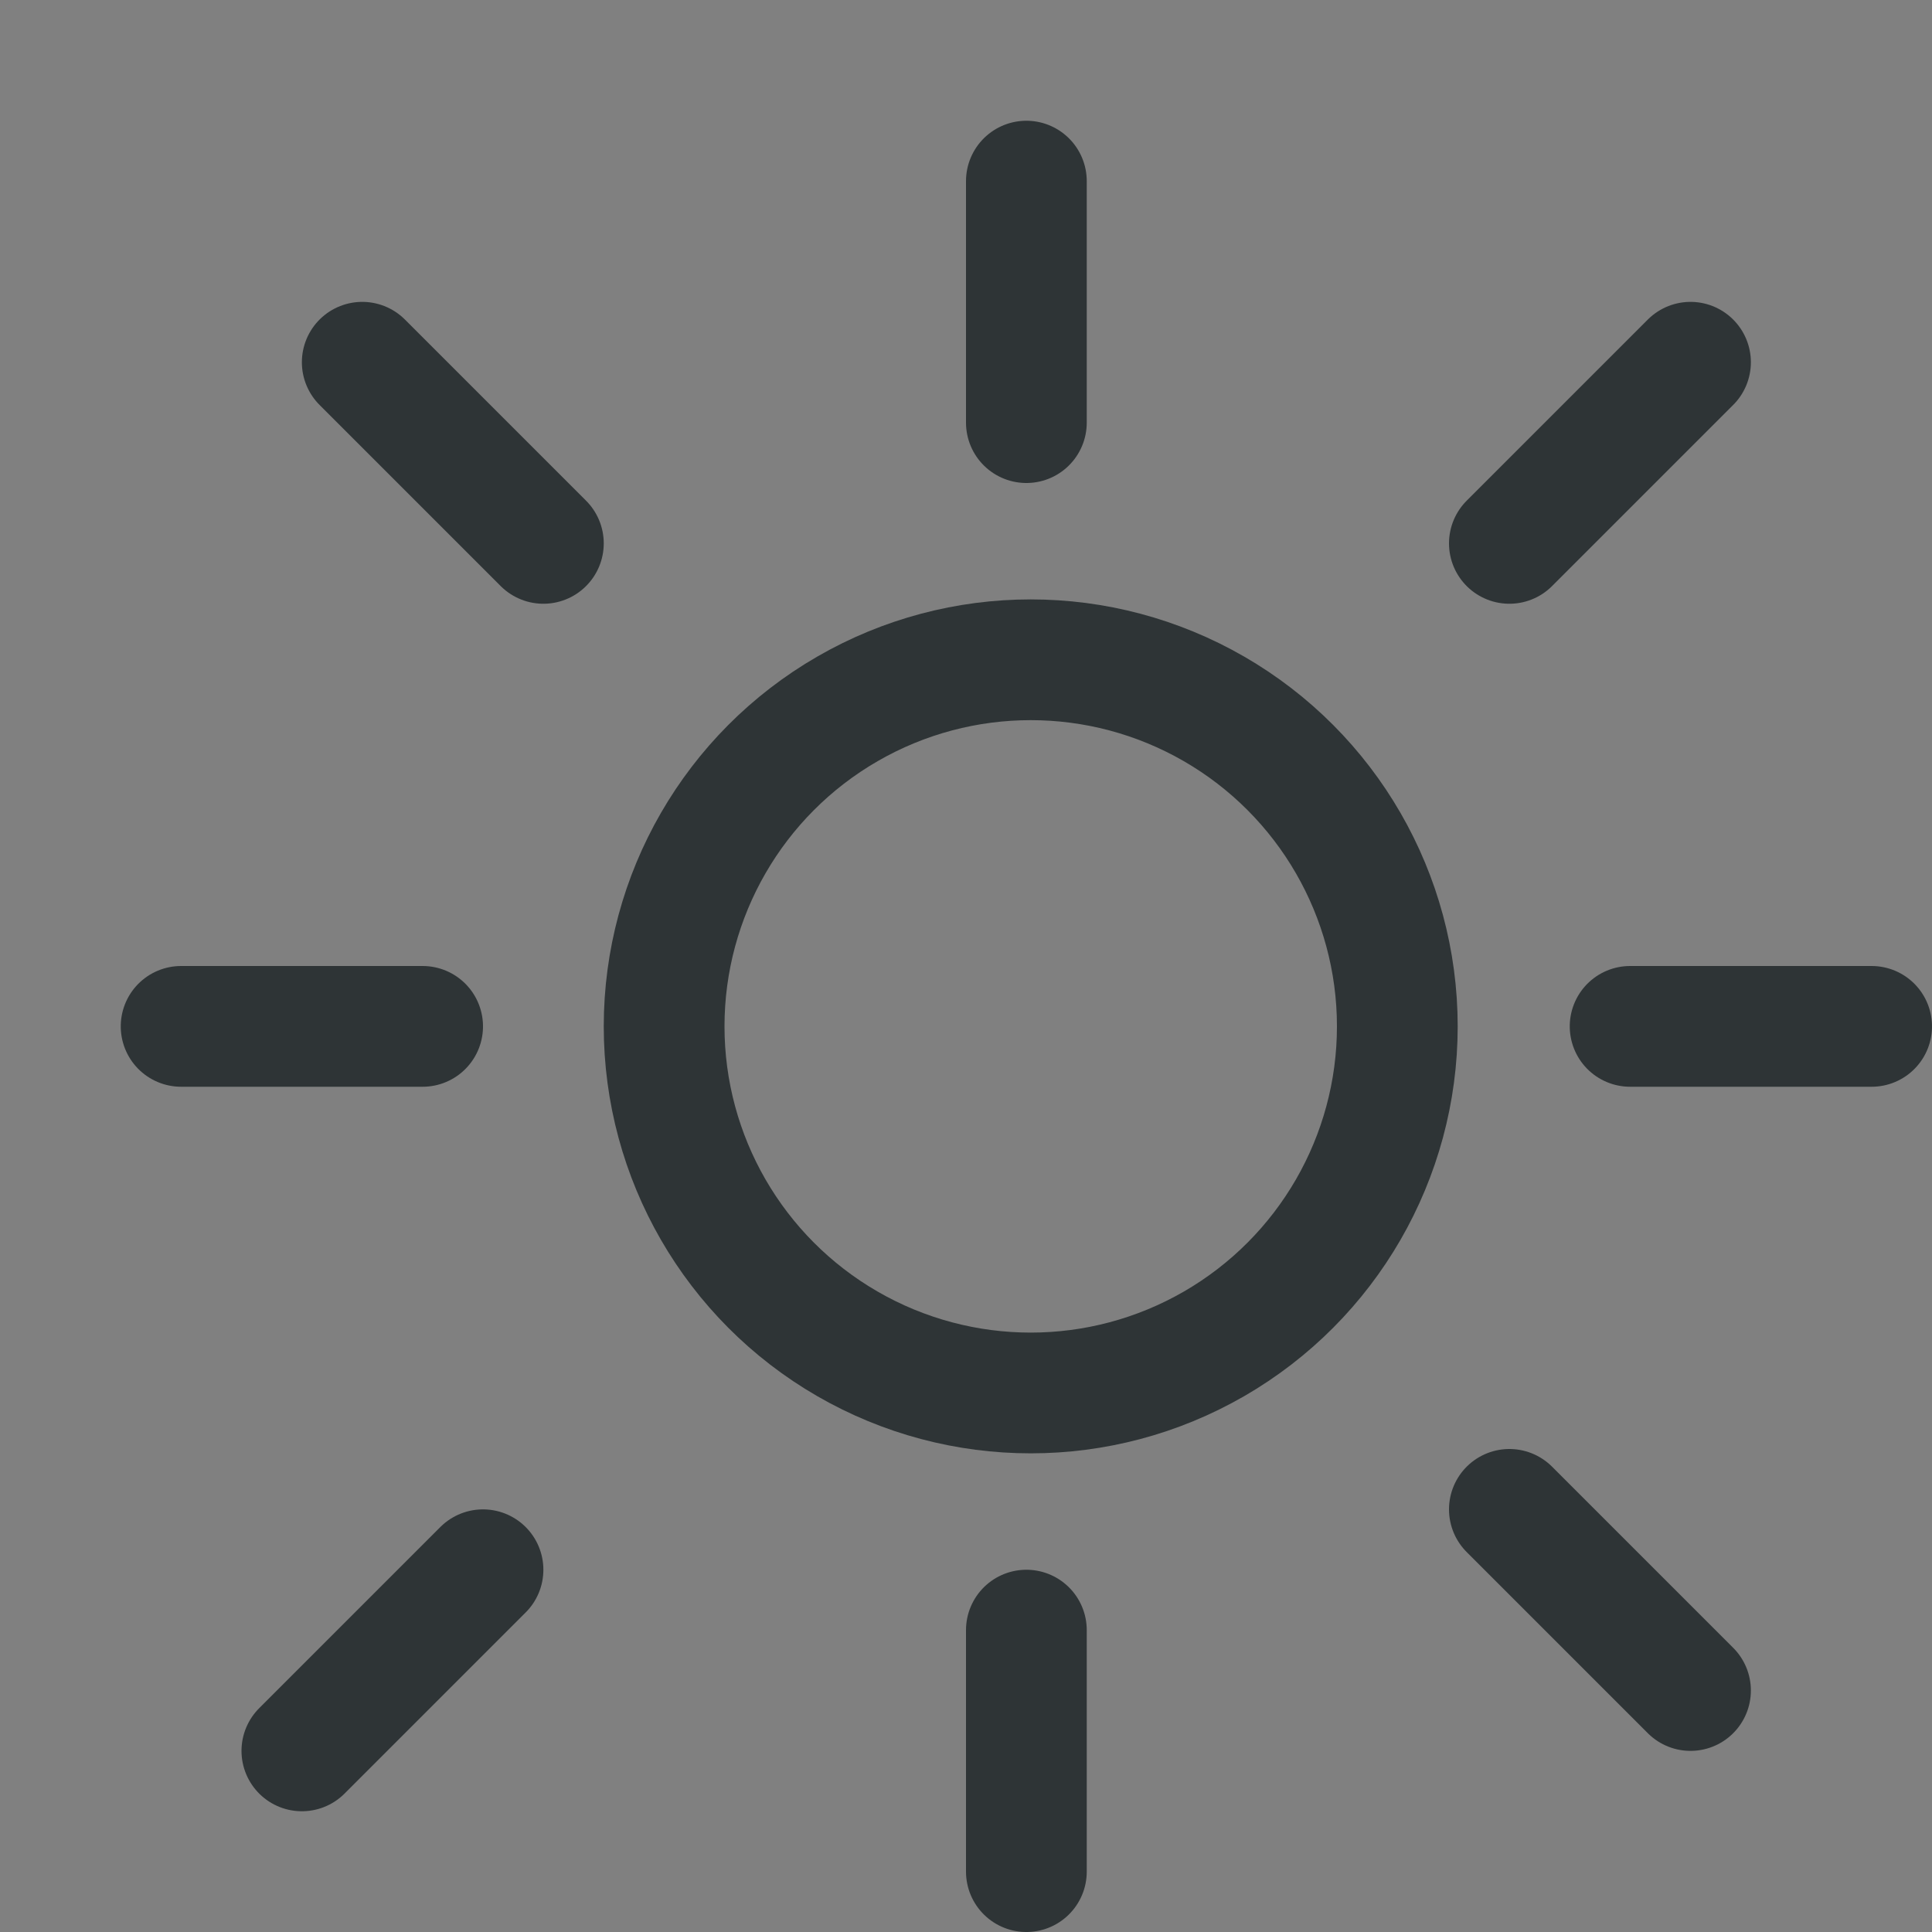 <?xml version="1.0" encoding="UTF-8" standalone="no"?>
<!-- Created with Inkscape (http://www.inkscape.org/) -->

<svg
   xmlns:dc="http://purl.org/dc/elements/1.1/"
   xmlns:cc="http://creativecommons.org/ns#"
   xmlns:rdf="http://www.w3.org/1999/02/22-rdf-syntax-ns#"
   xmlns:svg="http://www.w3.org/2000/svg"
   xmlns="http://www.w3.org/2000/svg"
   xmlns:xlink="http://www.w3.org/1999/xlink"
   xmlns:sodipodi="http://sodipodi.sourceforge.net/DTD/sodipodi-0.dtd"
   xmlns:inkscape="http://www.inkscape.org/namespaces/inkscape"
   width="16"
   height="16"
   viewBox="0 0 16 16"
   version="1.1"
   id="svg5"
   inkscape:version="0.92.4 (5da689c313, 2019-01-14)"
   sodipodi:docname="intensity_filter_16px.svg"
   xml:space="preserve"
   inkscape:export-filename="intensity_filter_16px.png"
   inkscape:export-xdpi="96"
   inkscape:export-ydpi="96"><rect x="0" y="0" width="16" height="16" fill="#808080" stroke="none"/><title
     id="title860">Intensity Filter</title><sodipodi:namedview
     id="namedview7"
     pagecolor="#ffffff"
     bordercolor="#000000"
     borderopacity="0.25"
     inkscape:showpageshadow="2"
     inkscape:pageopacity="0.0"
     inkscape:pagecheckerboard="false"
     inkscape:deskcolor="#d1d1d1"
     inkscape:document-units="px"
     showgrid="true"
     inkscape:zoom="27.649587"
     inkscape:cx="1.1449171"
     inkscape:cy="10.520184"
     inkscape:window-width="1920"
     inkscape:window-height="1009"
     inkscape:window-x="1912"
     inkscape:window-y="-8"
     inkscape:window-maximized="1"
     inkscape:current-layer="layer3"
     inkscape:snap-bbox="false"
     inkscape:bbox-nodes="true"><inkscape:grid
       type="xygrid"
       id="grid16"
       originx="0"
       originy="0"
       empspacing="2"
       spacingx="0.5"
       spacingy="0.5"
       dotted="false"
       color="#0099e5"
       opacity="0.102"
       empcolor="#0099e5"
       empopacity="0.4" /></sodipodi:namedview><defs
     id="defs2" /><g
     inkscape:groupmode="layer"
     id="layer3"
     inkscape:label="Vector"><circle
       style="fill:none;fill-opacity:0.997;stroke:#2e3436;stroke-linecap:round;stroke-dashoffset:1;stroke-opacity:1;paint-order:fill markers stroke"
       id="circle3128-4"
       cx="8.536"
       cy="8.5"
       r="3.036" /><path
       inkscape:connector-curvature="0"
       style="fill:#d3d7cf;fill-opacity:0.997;stroke:#2e3436;stroke-linecap:round;stroke-dashoffset:0.6;stroke-opacity:1;paint-order:fill markers stroke"
       d="m 8.5,1.5 v 2"
       id="path2054"
       sodipodi:nodetypes="cc" /><use
       height="100%"
       width="100%"
       x="0"
       y="0"
       xlink:href="#path2054"
       id="use2056"
       transform="translate(0,12)" /><use
       height="100%"
       width="100%"
       x="0"
       y="0"
       xlink:href="#path2054"
       id="use2058"
       transform="rotate(90,8.5,8.5)" /><use
       height="100%"
       width="100%"
       x="0"
       y="0"
       xlink:href="#path2054"
       id="use2060"
       transform="rotate(-90,8.5,8.5)" /><path
       inkscape:connector-curvature="0"
       style="fill:#ffffff;fill-opacity:0.997;stroke:#2e3436;stroke-linecap:round;stroke-dashoffset:0.6;stroke-opacity:1;paint-order:fill markers stroke"
       d="M 12.5,4.5 14,3"
       id="path2176"
       sodipodi:nodetypes="cc" /><use
       height="100%"
       width="100%"
       x="0"
       y="0"
       xlink:href="#path2176"
       id="use2178"
       transform="matrix(-1,0,0,1,17,0)" /><use
       height="100%"
       width="100%"
       x="0"
       y="0"
       xlink:href="#path2176"
       id="use2194"
       transform="matrix(1,0,0,-1,0,17)" /><use
       height="100%"
       width="100%"
       x="0"
       y="0"
       xlink:href="#path2176"
       id="use2196"
       transform="translate(-10,10)" /></g></svg>